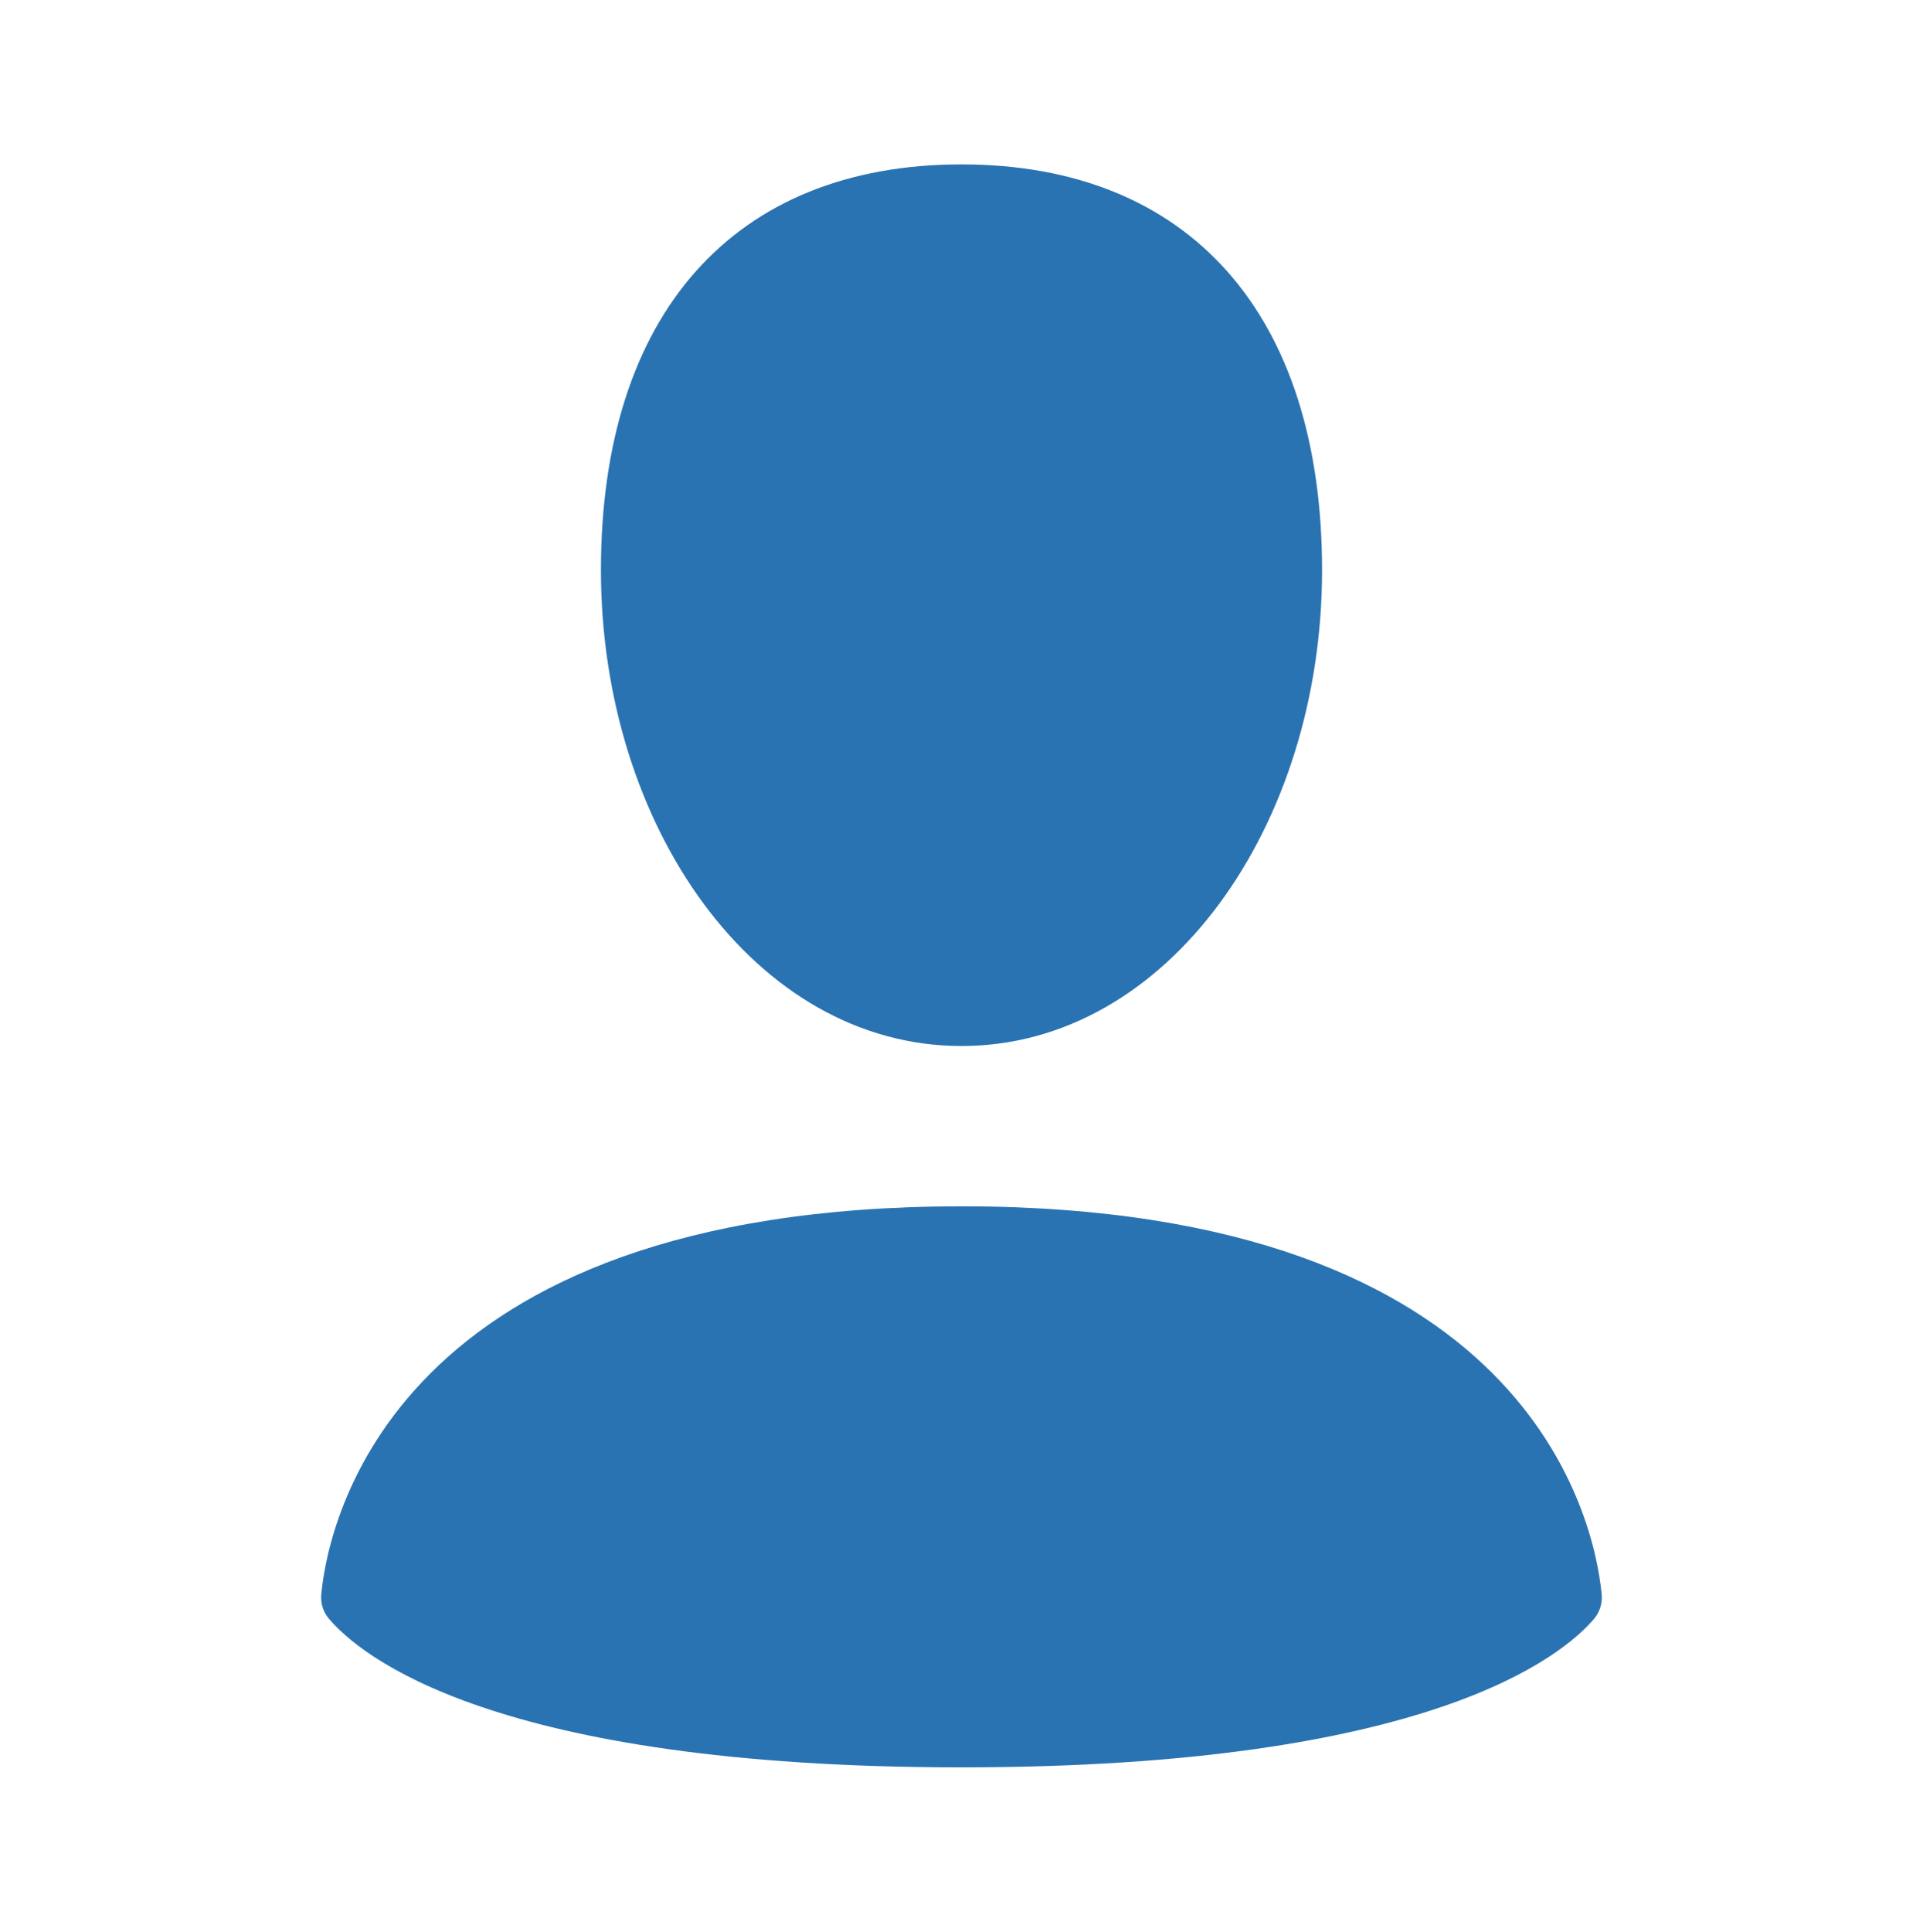 <svg width="234" height="235" viewBox="0 0 234 235" fill="none" xmlns="http://www.w3.org/2000/svg">
<path fill-rule="evenodd" clip-rule="evenodd" d="M160.875 69.364C160.875 100.515 142.057 127.25 117 127.25C91.923 127.25 73.125 100.515 73.125 69.355C73.125 38.213 89.31 20 117 20C144.69 20 160.875 38.203 160.875 69.364ZM39.995 196.884C43.748 201.35 59.914 215 117 215C174.086 215 190.242 201.35 194.005 196.894C194.355 196.466 194.612 195.971 194.763 195.439C194.914 194.908 194.955 194.351 194.883 193.803C194.025 185.204 186.283 146.75 117 146.75C47.717 146.75 39.975 185.204 39.107 193.803C39.037 194.352 39.079 194.909 39.231 195.441C39.384 195.972 39.644 196.457 39.995 196.884Z" fill="#2A73B2"/>
</svg>

